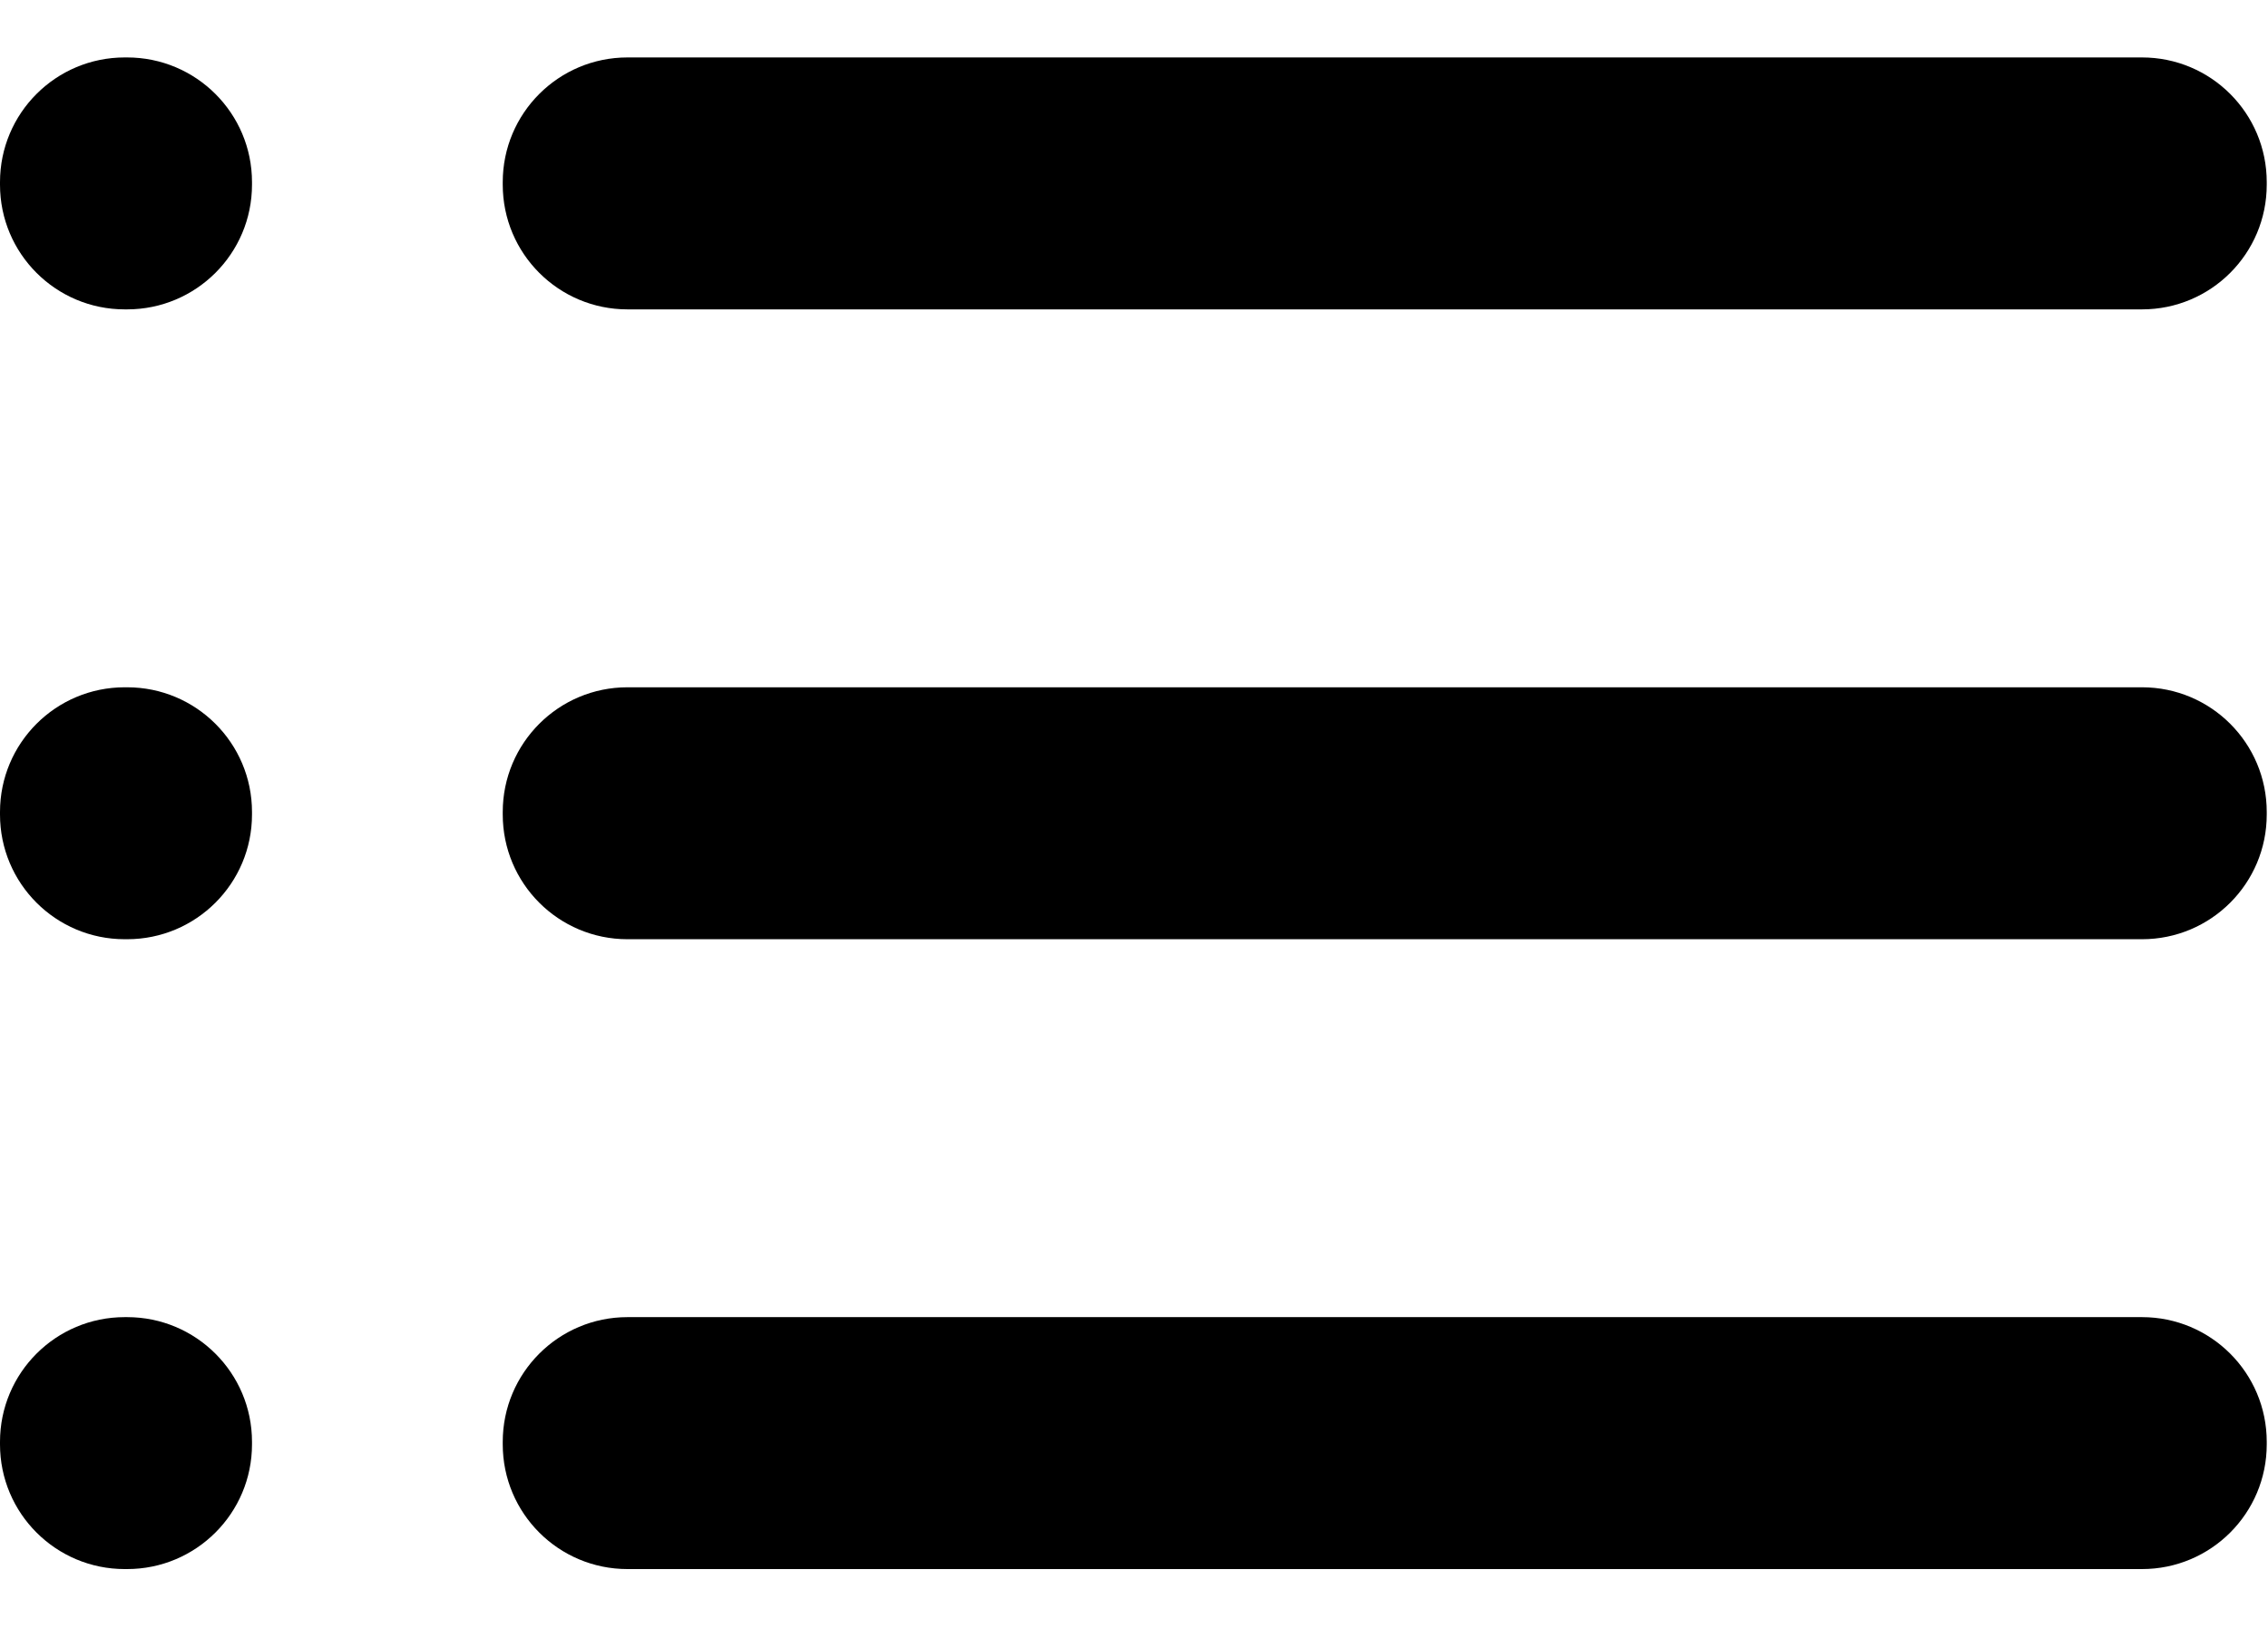 <svg width="18" height="13" viewBox="0 0 18 13" fill="none" xmlns="http://www.w3.org/2000/svg">
<path fill-rule="evenodd" clip-rule="evenodd" d="M17.99 1.446C17.99 0.899 17.547 0.456 17 0.456H4.98C4.433 0.456 3.99 0.899 3.99 1.446V1.466C3.99 2.013 4.433 2.456 4.98 2.456H17C17.547 2.456 17.99 2.013 17.99 1.466V1.446ZM1.009 0.456H0.99C0.443 0.456 0 0.899 0 1.446V1.466C0 2.013 0.443 2.456 0.99 2.456H1.009C1.556 2.456 2 2.013 2 1.466V1.446C2 0.899 1.556 0.456 1.009 0.456ZM17.99 6.446C17.99 5.899 17.547 5.456 17 5.456H4.98C4.433 5.456 3.99 5.899 3.99 6.446V6.466C3.99 7.013 4.433 7.456 4.98 7.456H17C17.547 7.456 17.99 7.013 17.99 6.466V6.446ZM1.009 5.456H0.99C0.443 5.456 0 5.899 0 6.446V6.466C0 7.013 0.443 7.456 0.99 7.456H1.009C1.556 7.456 2 7.013 2 6.466V6.446C2 5.899 1.556 5.456 1.009 5.456ZM17.99 11.446C17.99 10.899 17.547 10.456 17 10.456H4.98C4.433 10.456 3.99 10.899 3.99 11.446V11.466C3.99 12.013 4.433 12.456 4.98 12.456H17C17.547 12.456 17.99 12.013 17.99 11.466V11.446ZM1.009 10.456H0.99C0.443 10.456 0 10.899 0 11.446V11.466C0 12.013 0.443 12.456 0.99 12.456H1.009C1.556 12.456 2 12.013 2 11.466V11.446C2 10.899 1.556 10.456 1.009 10.456Z" fill="black"/>
</svg>

